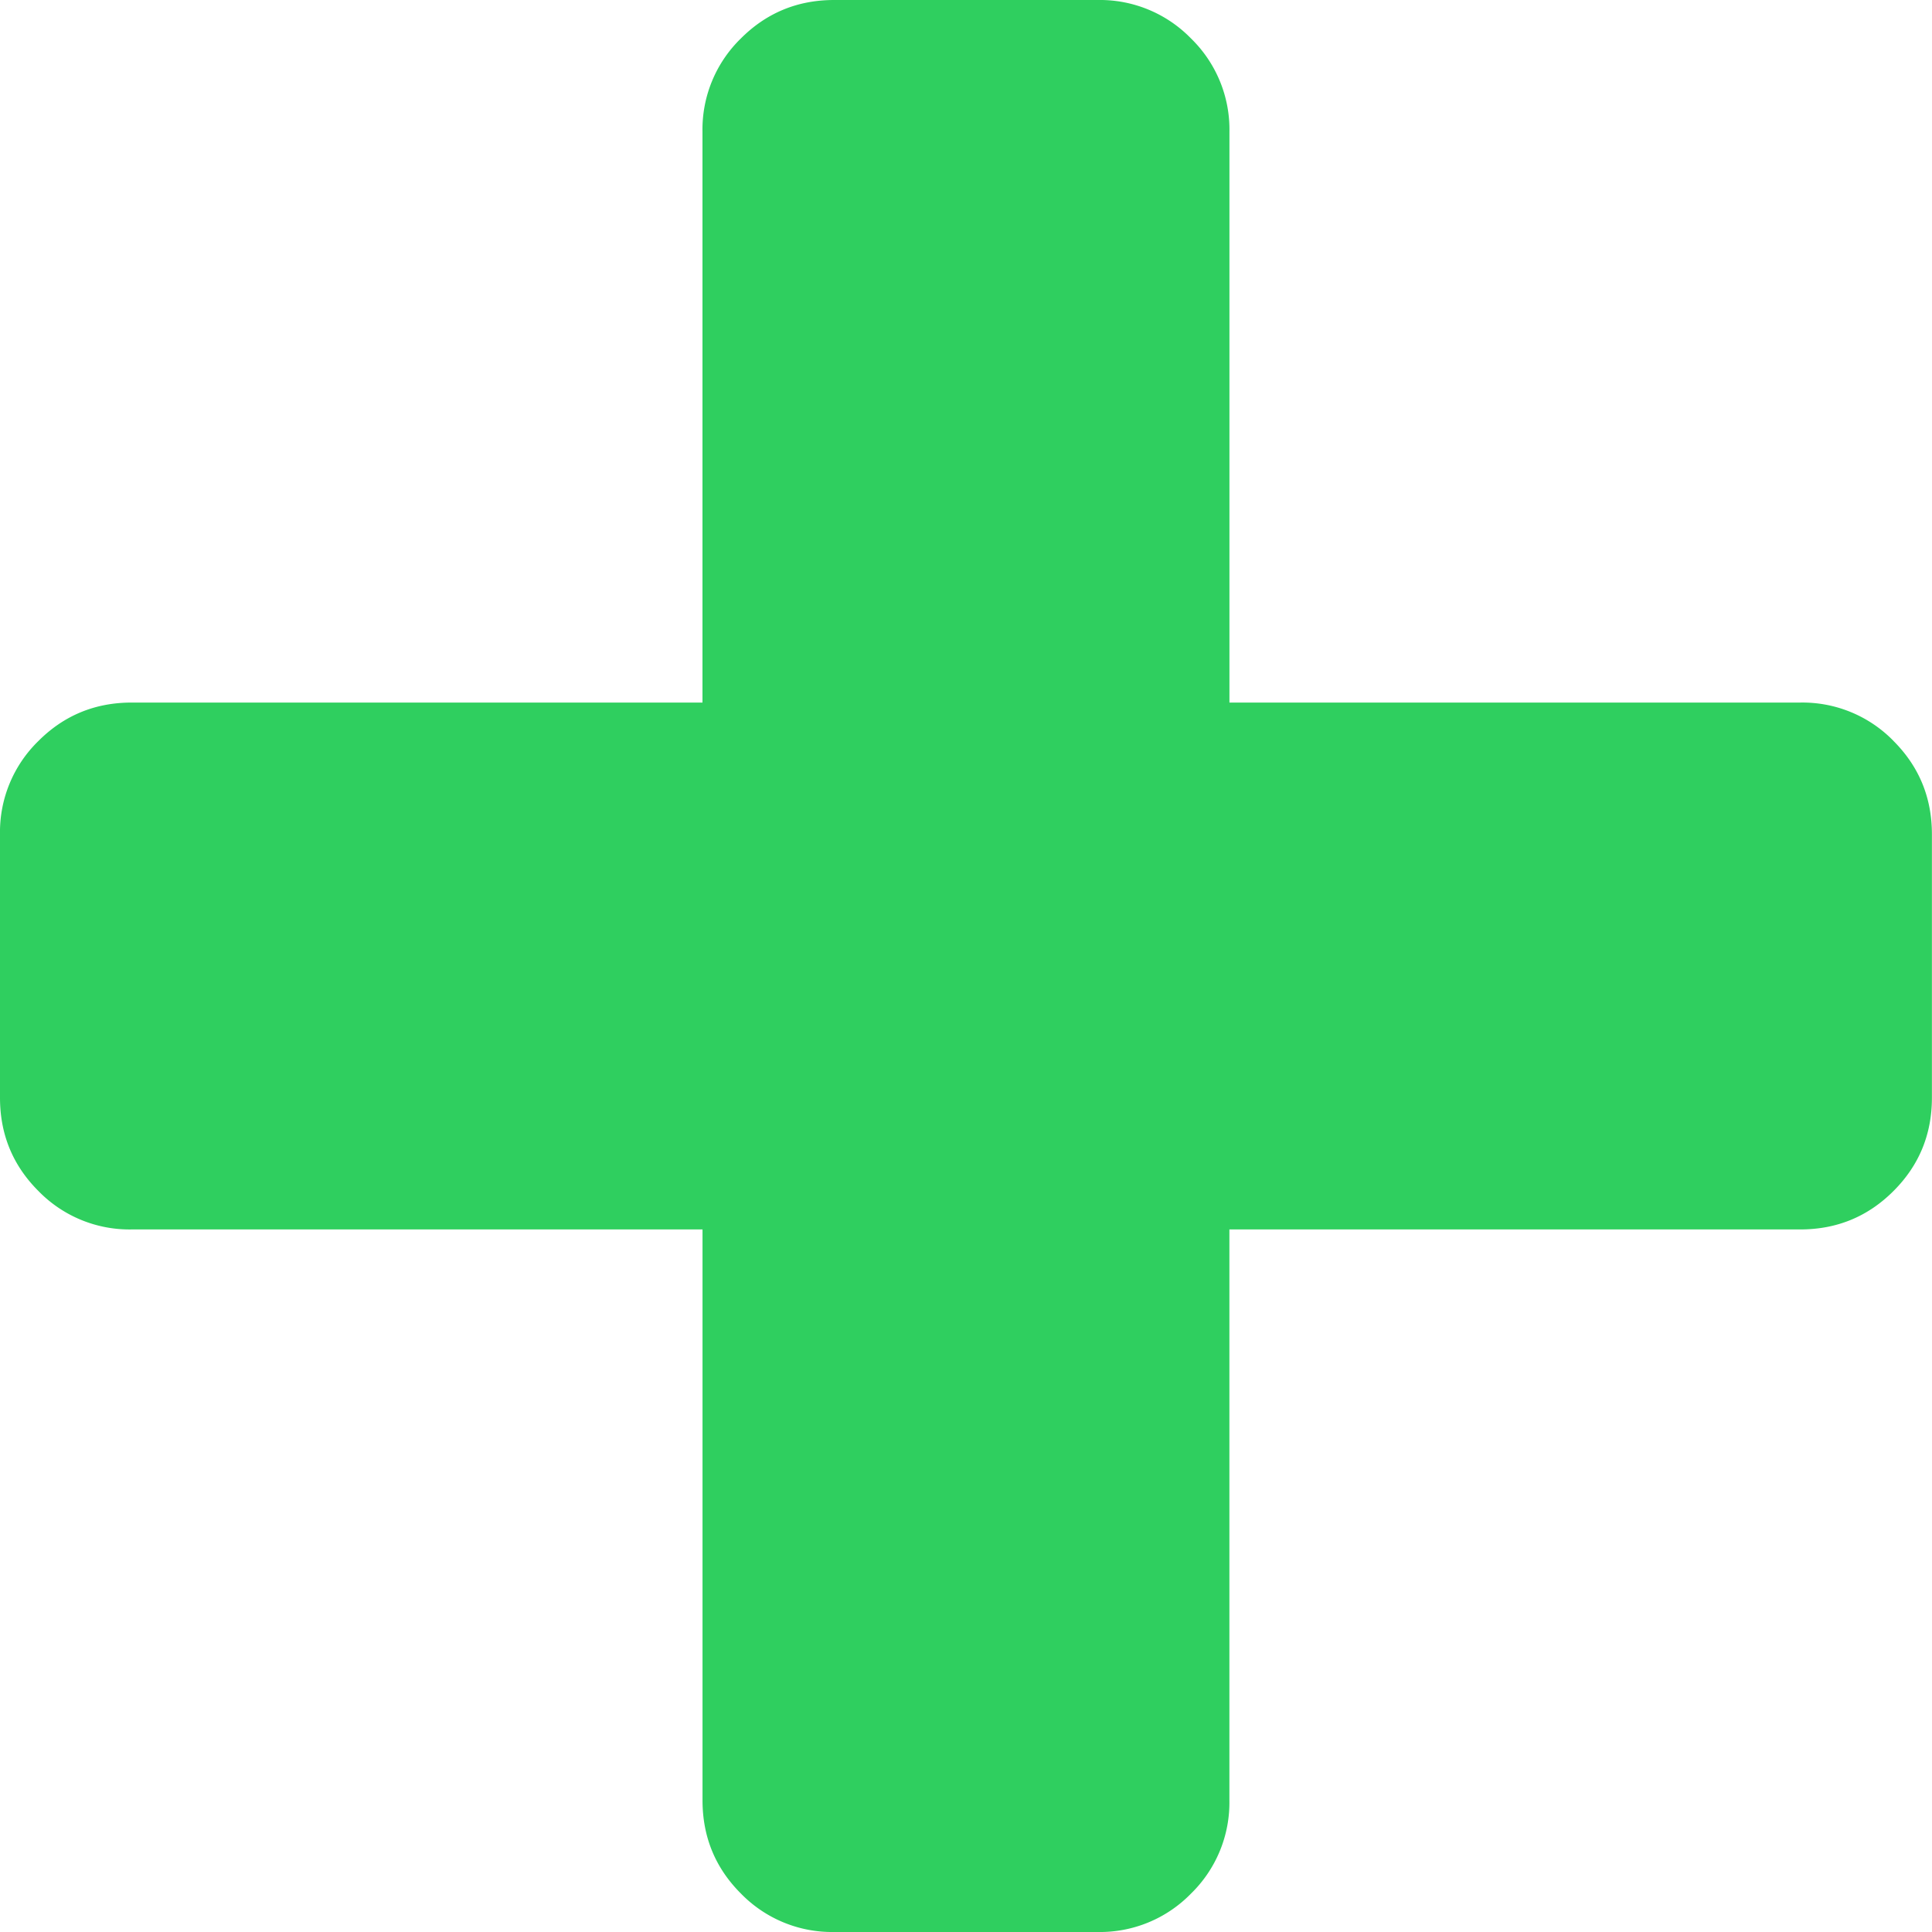 <svg width="45" height="45" xmlns="http://www.w3.org/2000/svg"><path d="M44.104 17.258a2.96 2.96 0 0 0-2.173-.894H28.636V3.068A2.96 2.96 0 0 0 27.74.895 2.96 2.96 0 0 0 25.567 0H19.43c-.852 0-1.576.298-2.173.895a2.959 2.959 0 0 0-.895 2.173v13.296H3.068c-.852 0-1.577.298-2.173.895A2.958 2.958 0 0 0 0 19.432v6.136c0 .853.298 1.577.895 2.173a2.958 2.958 0 0 0 2.173.895h13.295v13.296c0 .852.298 1.577.895 2.173A2.96 2.96 0 0 0 19.43 45h6.136a2.96 2.96 0 0 0 2.174-.894 2.959 2.959 0 0 0 .895-2.173V28.636H41.93c.853 0 1.577-.298 2.173-.895.597-.596.895-1.32.895-2.173v-6.136c0-.853-.298-1.577-.895-2.174z" fill="#2FCF5F" fill-rule="evenodd"/></svg>